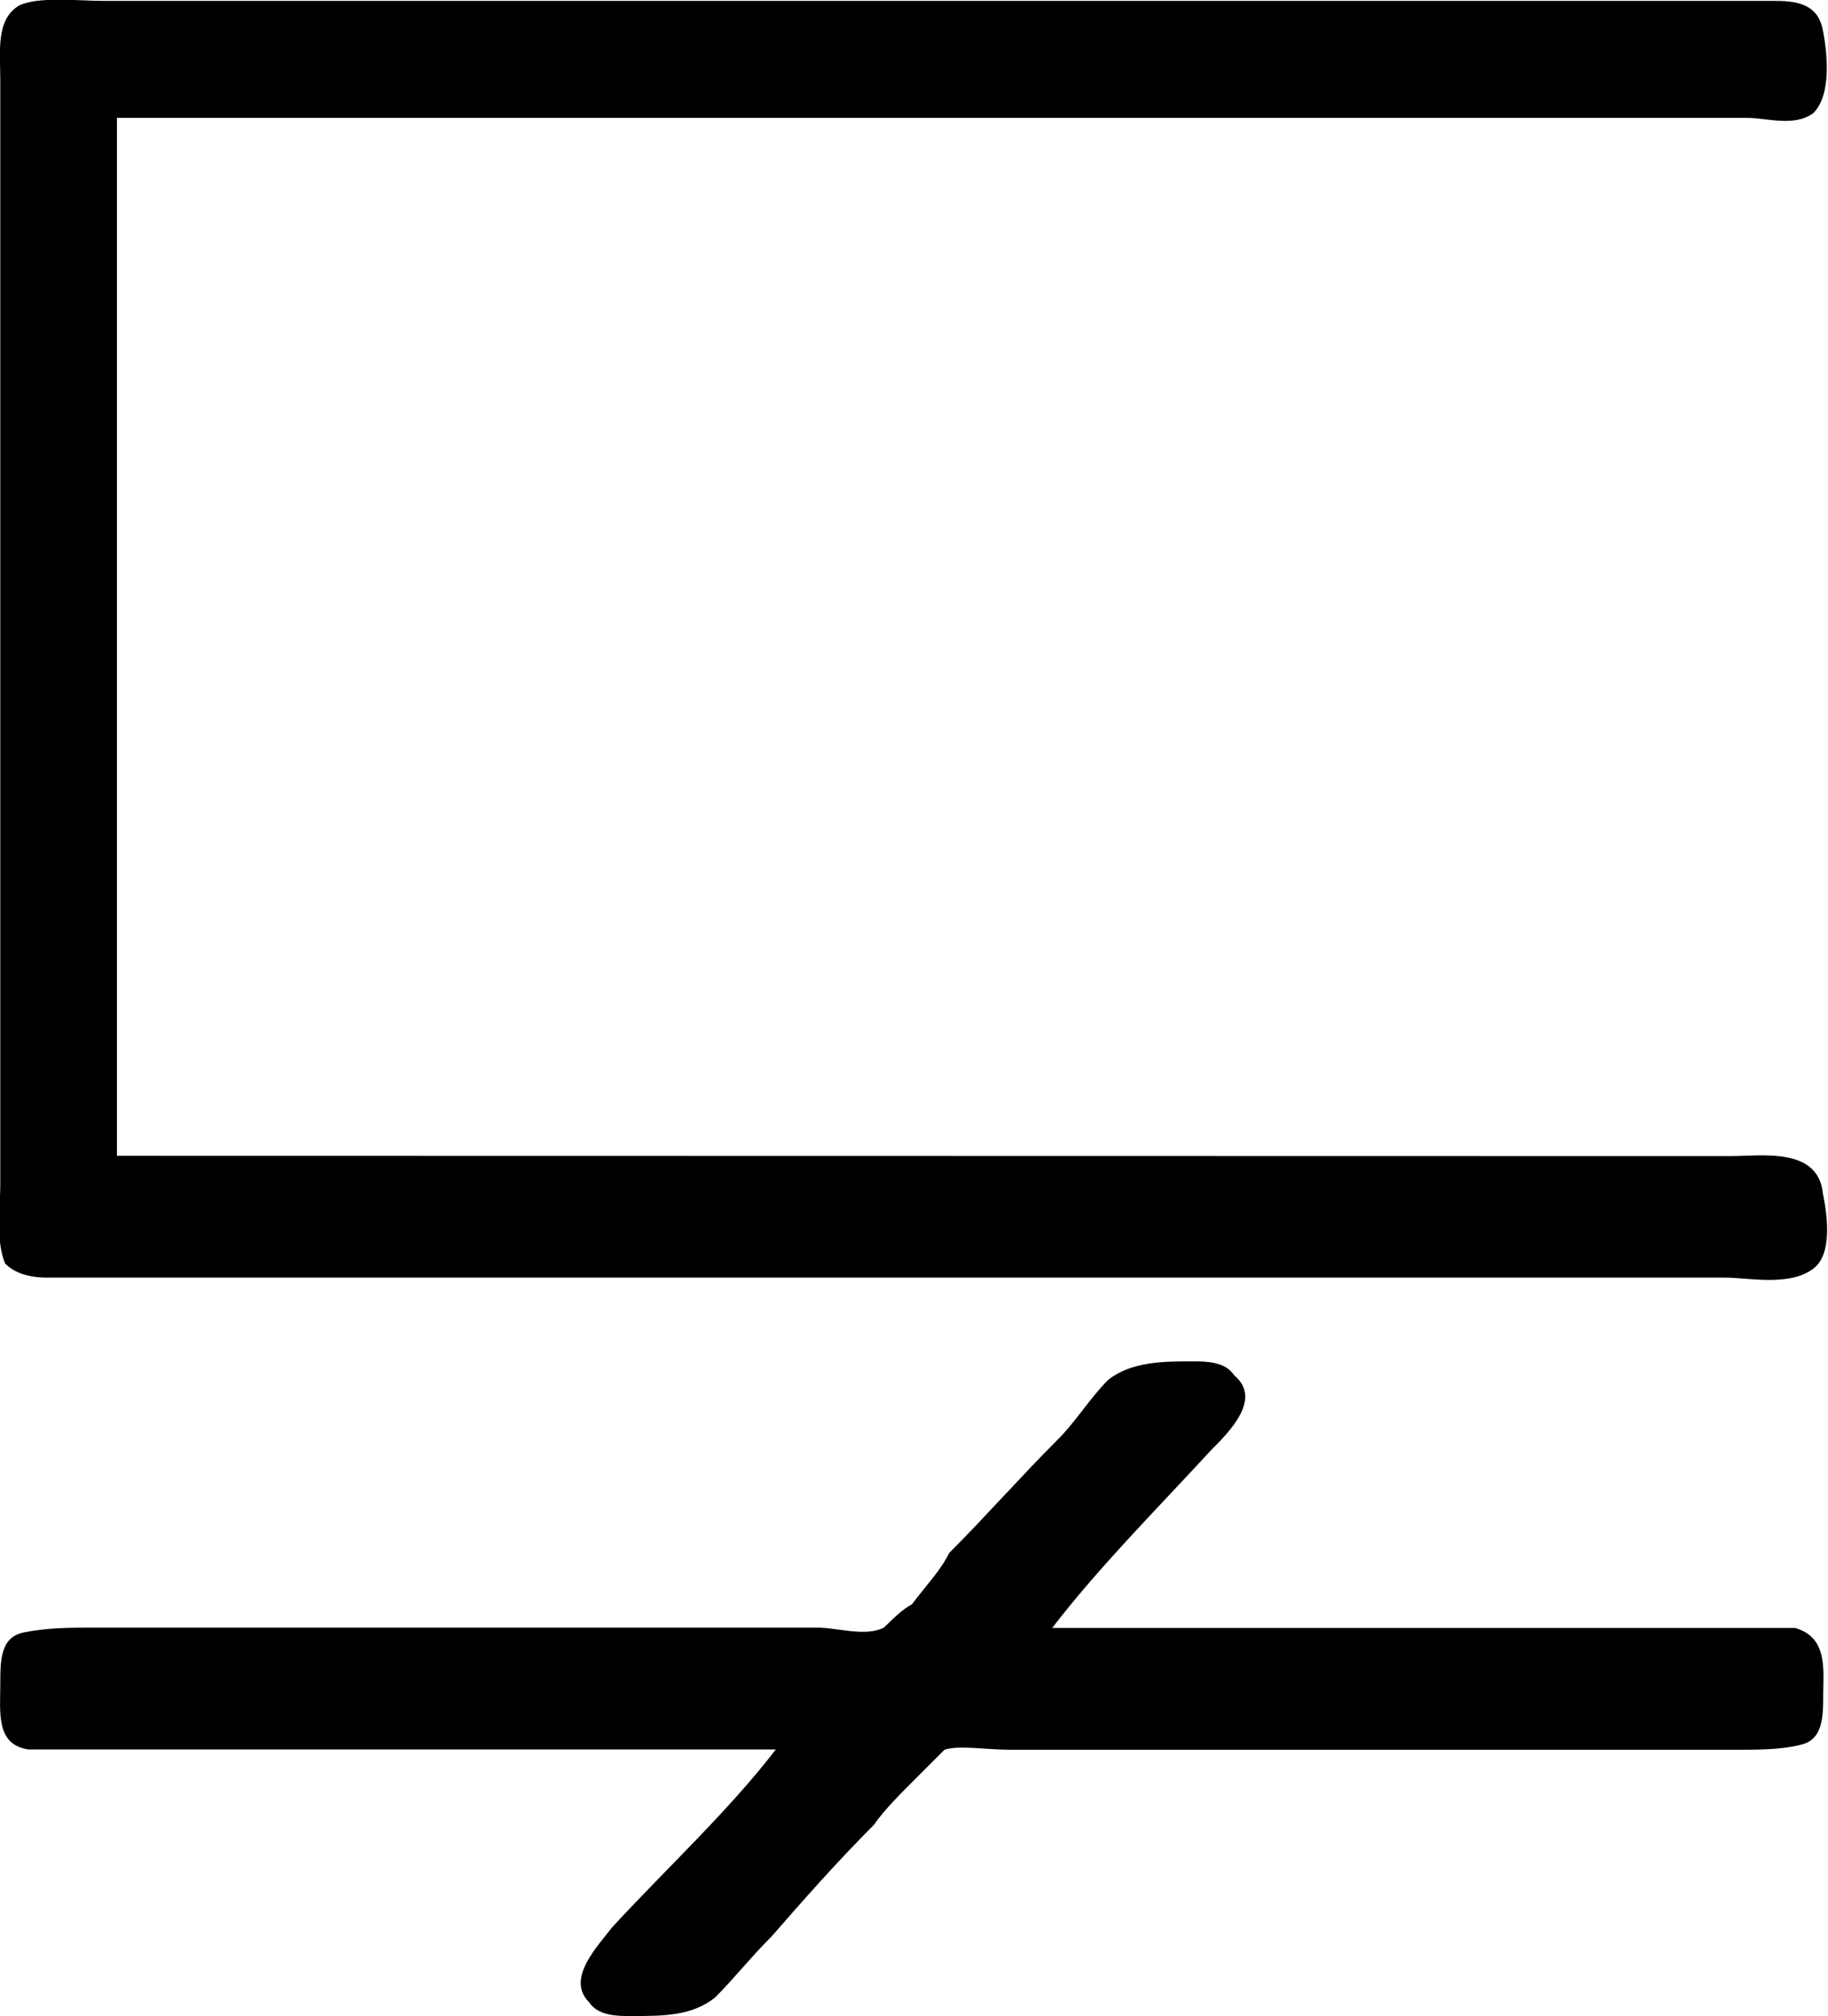 <?xml version="1.0" encoding="UTF-8"?>
<svg fill="#000000" version="1.1" viewBox="0 0 6.112 6.738" xmlns="http://www.w3.org/2000/svg" xmlns:xlink="http://www.w3.org/1999/xlink">
<defs>
<g id="a">
<path d="m1.219-1.562v-3.469h5.453c0.062 0 0.156 0.031 0.219-0.016 0.062-0.062 0.047-0.203 0.031-0.281s-0.078-0.094-0.156-0.094h-0.469-5.125c-0.078 0-0.219-0.016-0.281 0.016-0.078 0.047-0.062 0.156-0.062 0.25v3.688c0 0.078-0.016 0.188 0.016 0.266 0.031 0.031 0.078 0.047 0.141 0.047h0.203 5.406c0.078 0 0.219 0.031 0.297-0.031 0.062-0.047 0.047-0.172 0.031-0.25-0.016-0.156-0.203-0.125-0.312-0.125zm2.203 1.984c-0.156 0.203-0.359 0.391-0.547 0.594-0.047 0.062-0.156 0.172-0.078 0.25 0.031 0.047 0.094 0.047 0.141 0.047 0.109 0 0.203 0 0.281-0.062 0.062-0.062 0.125-0.141 0.188-0.203 0.109-0.125 0.219-0.25 0.344-0.375 0.031-0.047 0.094-0.109 0.141-0.156l0.094-0.094c0.047-0.016 0.141 0 0.219 0h2.422c0.078 0 0.156 0 0.219-0.016 0.078-0.016 0.078-0.094 0.078-0.172s0.016-0.188-0.094-0.219h-0.156-2.328c0.156-0.203 0.344-0.391 0.531-0.594 0.062-0.062 0.172-0.172 0.078-0.25-0.031-0.047-0.094-0.047-0.141-0.047-0.094 0-0.203 0-0.281 0.062-0.062 0.062-0.109 0.141-0.172 0.203-0.125 0.125-0.234 0.25-0.359 0.375-0.031 0.062-0.078 0.109-0.125 0.172-0.031 0.016-0.062 0.047-0.094 0.078-0.062 0.031-0.156 0-0.219 0h-2.438c-0.062 0-0.141 0-0.219 0.016s-0.078 0.094-0.078 0.172c0 0.094-0.016 0.203 0.094 0.219h0.172z"/>
</g>
</defs>
<g transform="translate(-149.54 -129.34)">
<use x="148.712" y="134.765" xlink:href="#a"/>
</g>
</svg>
